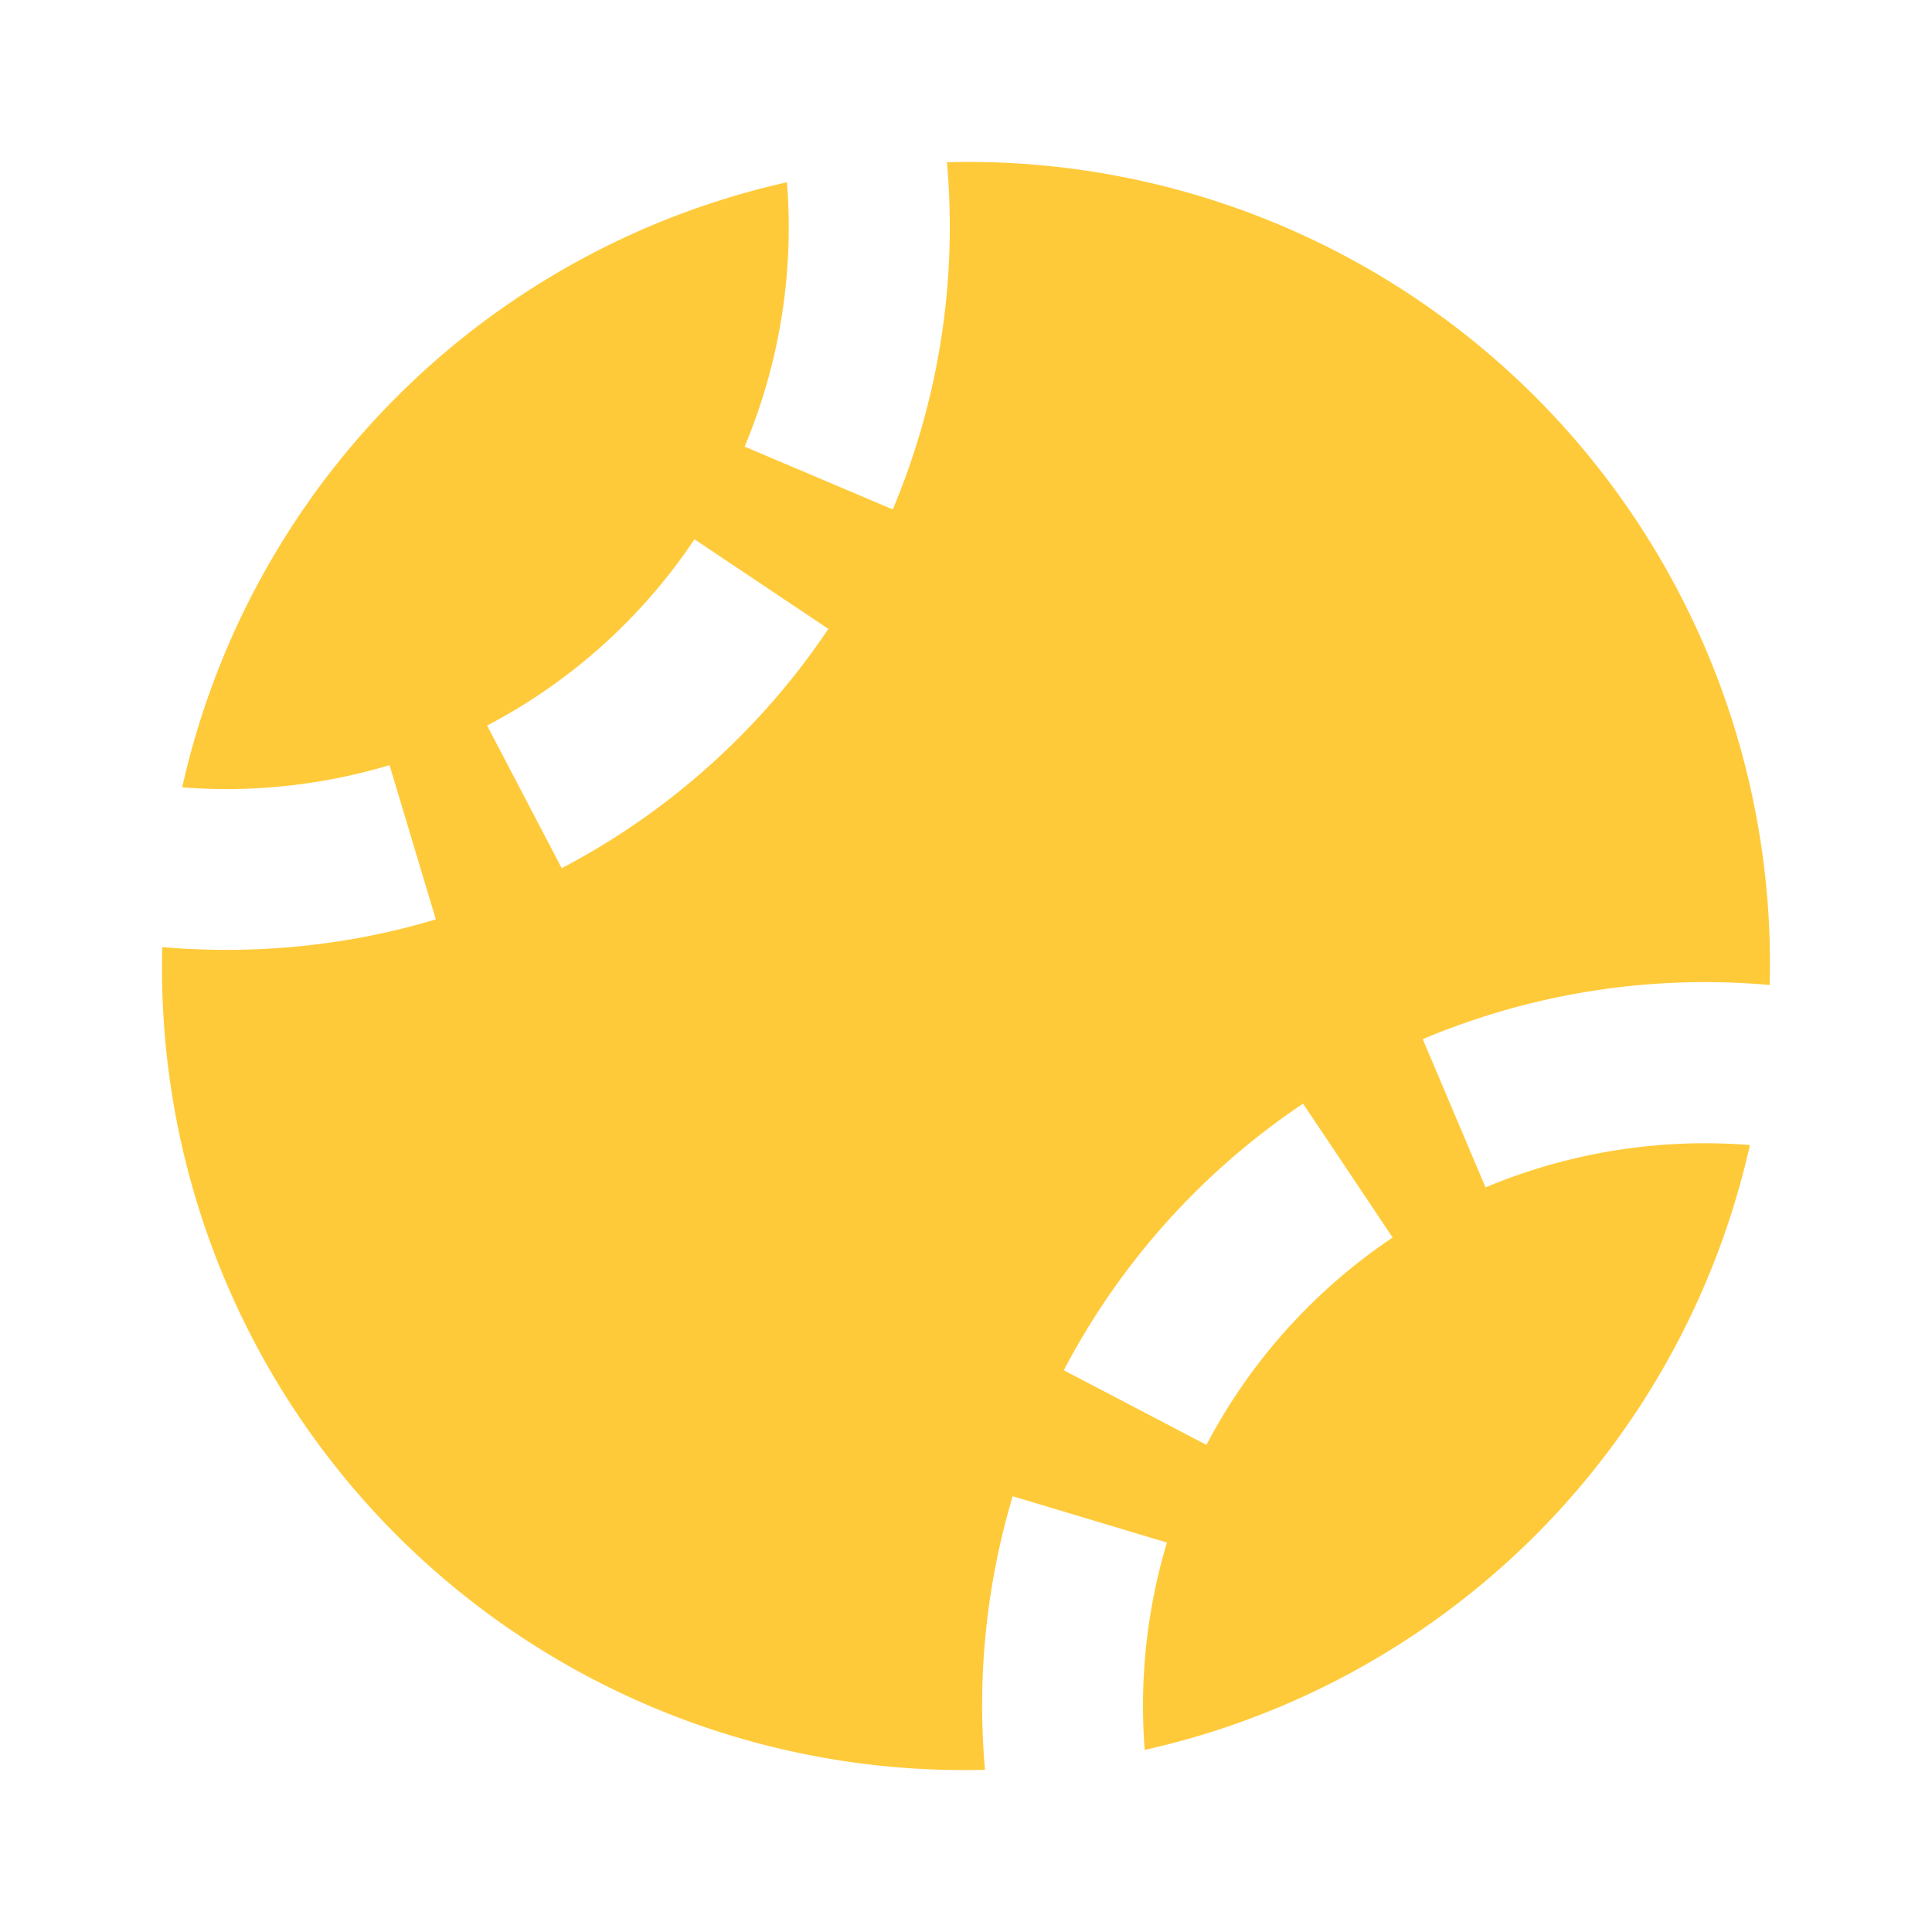 <svg xmlns='http://www.w3.org/2000/svg'  viewBox='0 0 24 24' fill='#ffca3a' width='240' height='240'><path d="M21.984 12.236a9.966 9.966 0 0 0-2.913-7.308 9.966 9.966 0 0 0-7.308-2.913 9.04 9.04 0 0 1-.673 4.313l-1.84-.78a7.044 7.044 0 0 0 .526-3.284 9.927 9.927 0 0 0-4.847 2.665 9.924 9.924 0 0 0-2.666 4.852 7.082 7.082 0 0 0 2.576-.276l.575 1.916c-1.1.33-2.257.443-3.398.344a9.964 9.964 0 0 0 2.913 7.307 9.965 9.965 0 0 0 7.307 2.913 9.079 9.079 0 0 1 .344-3.398l1.916.575a7.06 7.06 0 0 0-.276 2.576 9.927 9.927 0 0 0 4.853-2.666 9.926 9.926 0 0 0 2.665-4.848 7.056 7.056 0 0 0-3.284.526l-.78-1.841a9.025 9.025 0 0 1 4.31-.673zM9.17 9.173a9.017 9.017 0 0 1-2.192 1.612l-.927-1.772a7.01 7.01 0 0 0 2.576-2.314l1.663 1.113c-.328.49-.705.948-1.12 1.361zm7.074 7.068a6.991 6.991 0 0 0-1.257 1.708l-1.772-.927a9.025 9.025 0 0 1 2.972-3.312l1.113 1.663a6.987 6.987 0 0 0-1.056.868z"></path></svg>